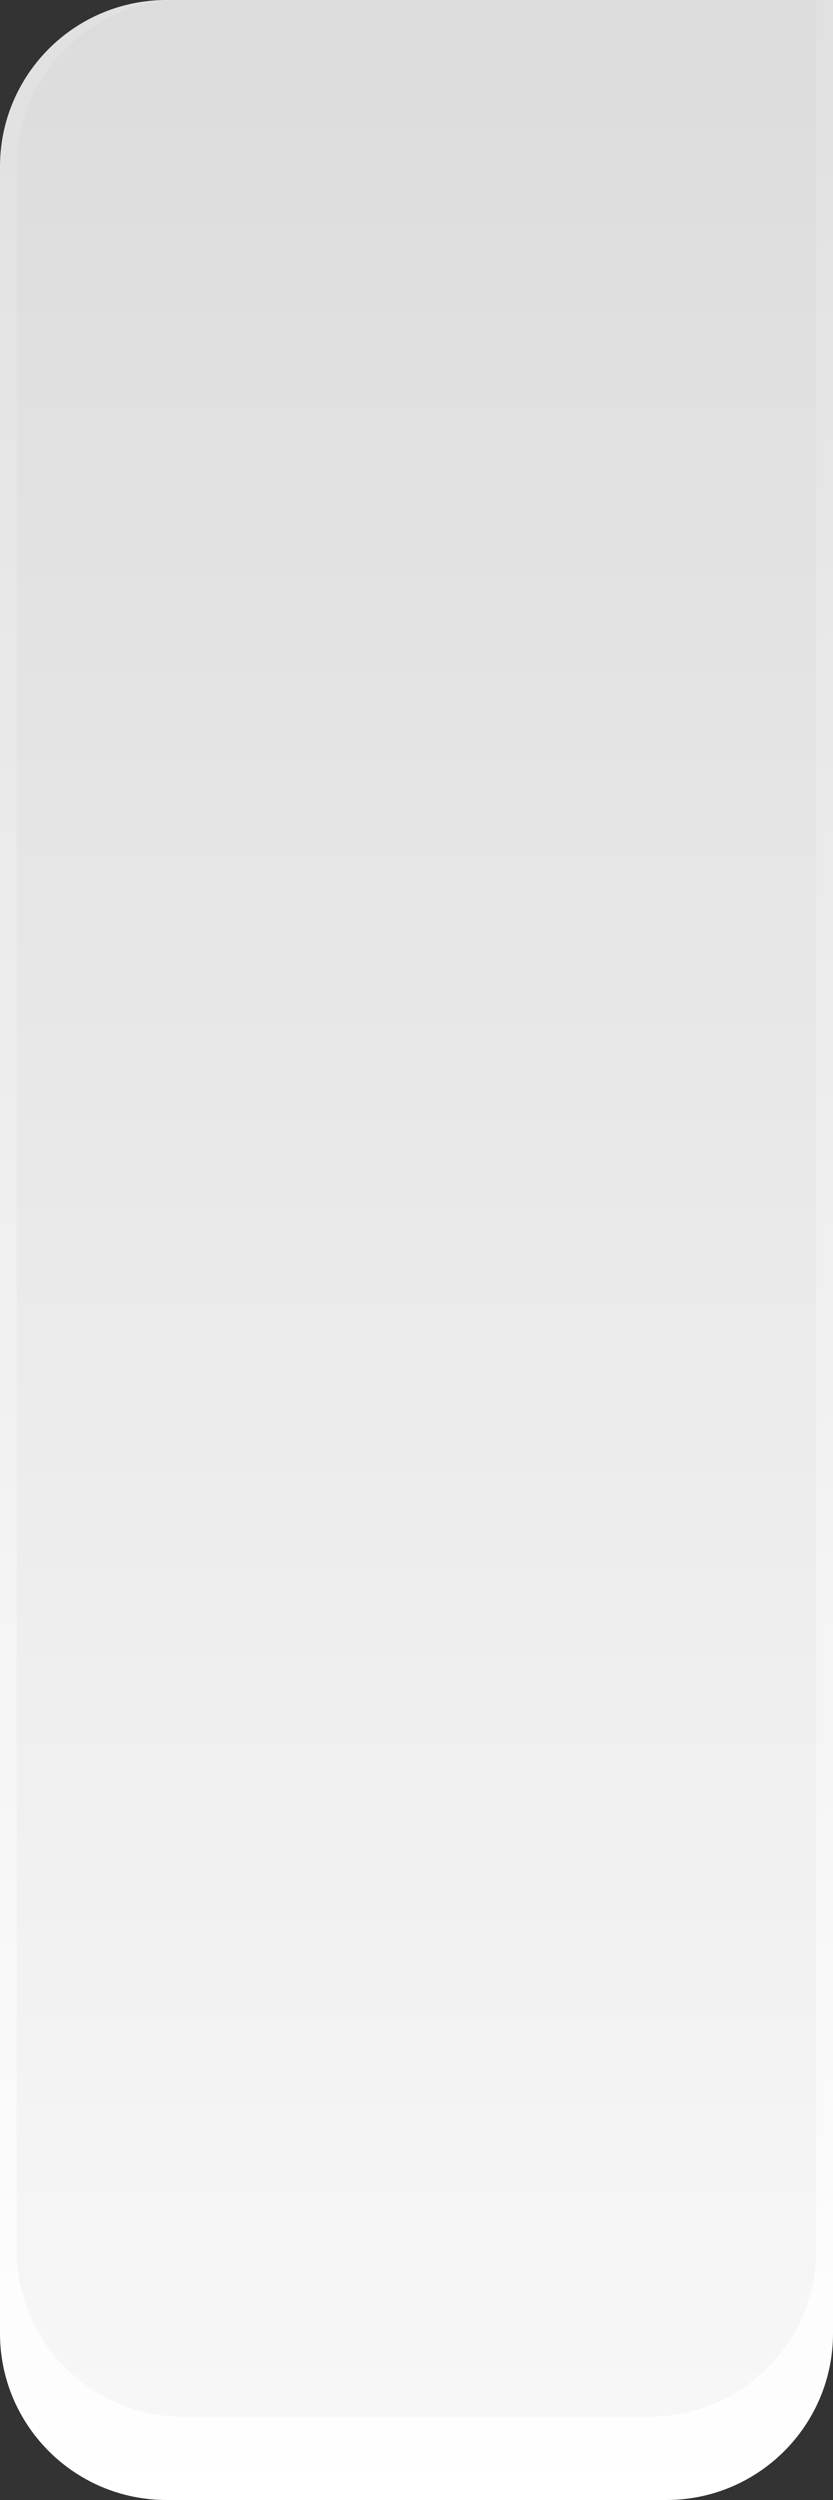 <svg width="100" height="300" viewBox="0 0 100 300" fill="none" xmlns="http://www.w3.org/2000/svg">
<rect x="0" y="0" width="100" height="300" fill="#333333" stroke="none"/>
<path d="M0 20C0 8.954 8.954 0 20 0H100V280C100 291.046 91.046 300 80 300H20C8.954 300 0 291.046 0 280V20Z" fill="url(#paint0_linear_3_68)"/>
<path d="M2 20C2 8.954 10.954 0 22 0H98V270C98 281.046 89.046 290 78 290H22C10.954 290 2 281.046 2 270V20Z" fill="url(#paint1_linear_3_68)"/>
<defs>
<linearGradient id="paint0_linear_3_68" x1="50" y1="0" x2="50" y2="300" gradientUnits="userSpaceOnUse">
<stop stop-color="white" stop-opacity="0.85"/>
<stop offset="1" stop-color="white"/>
</linearGradient>
<linearGradient id="paint1_linear_3_68" x1="50" y1="0" x2="50" y2="290" gradientUnits="userSpaceOnUse">
<stop stop-color="#DCDCDC"/>
<stop offset="1" stop-color="#F7F7F7"/>
</linearGradient>
</defs>
</svg>
